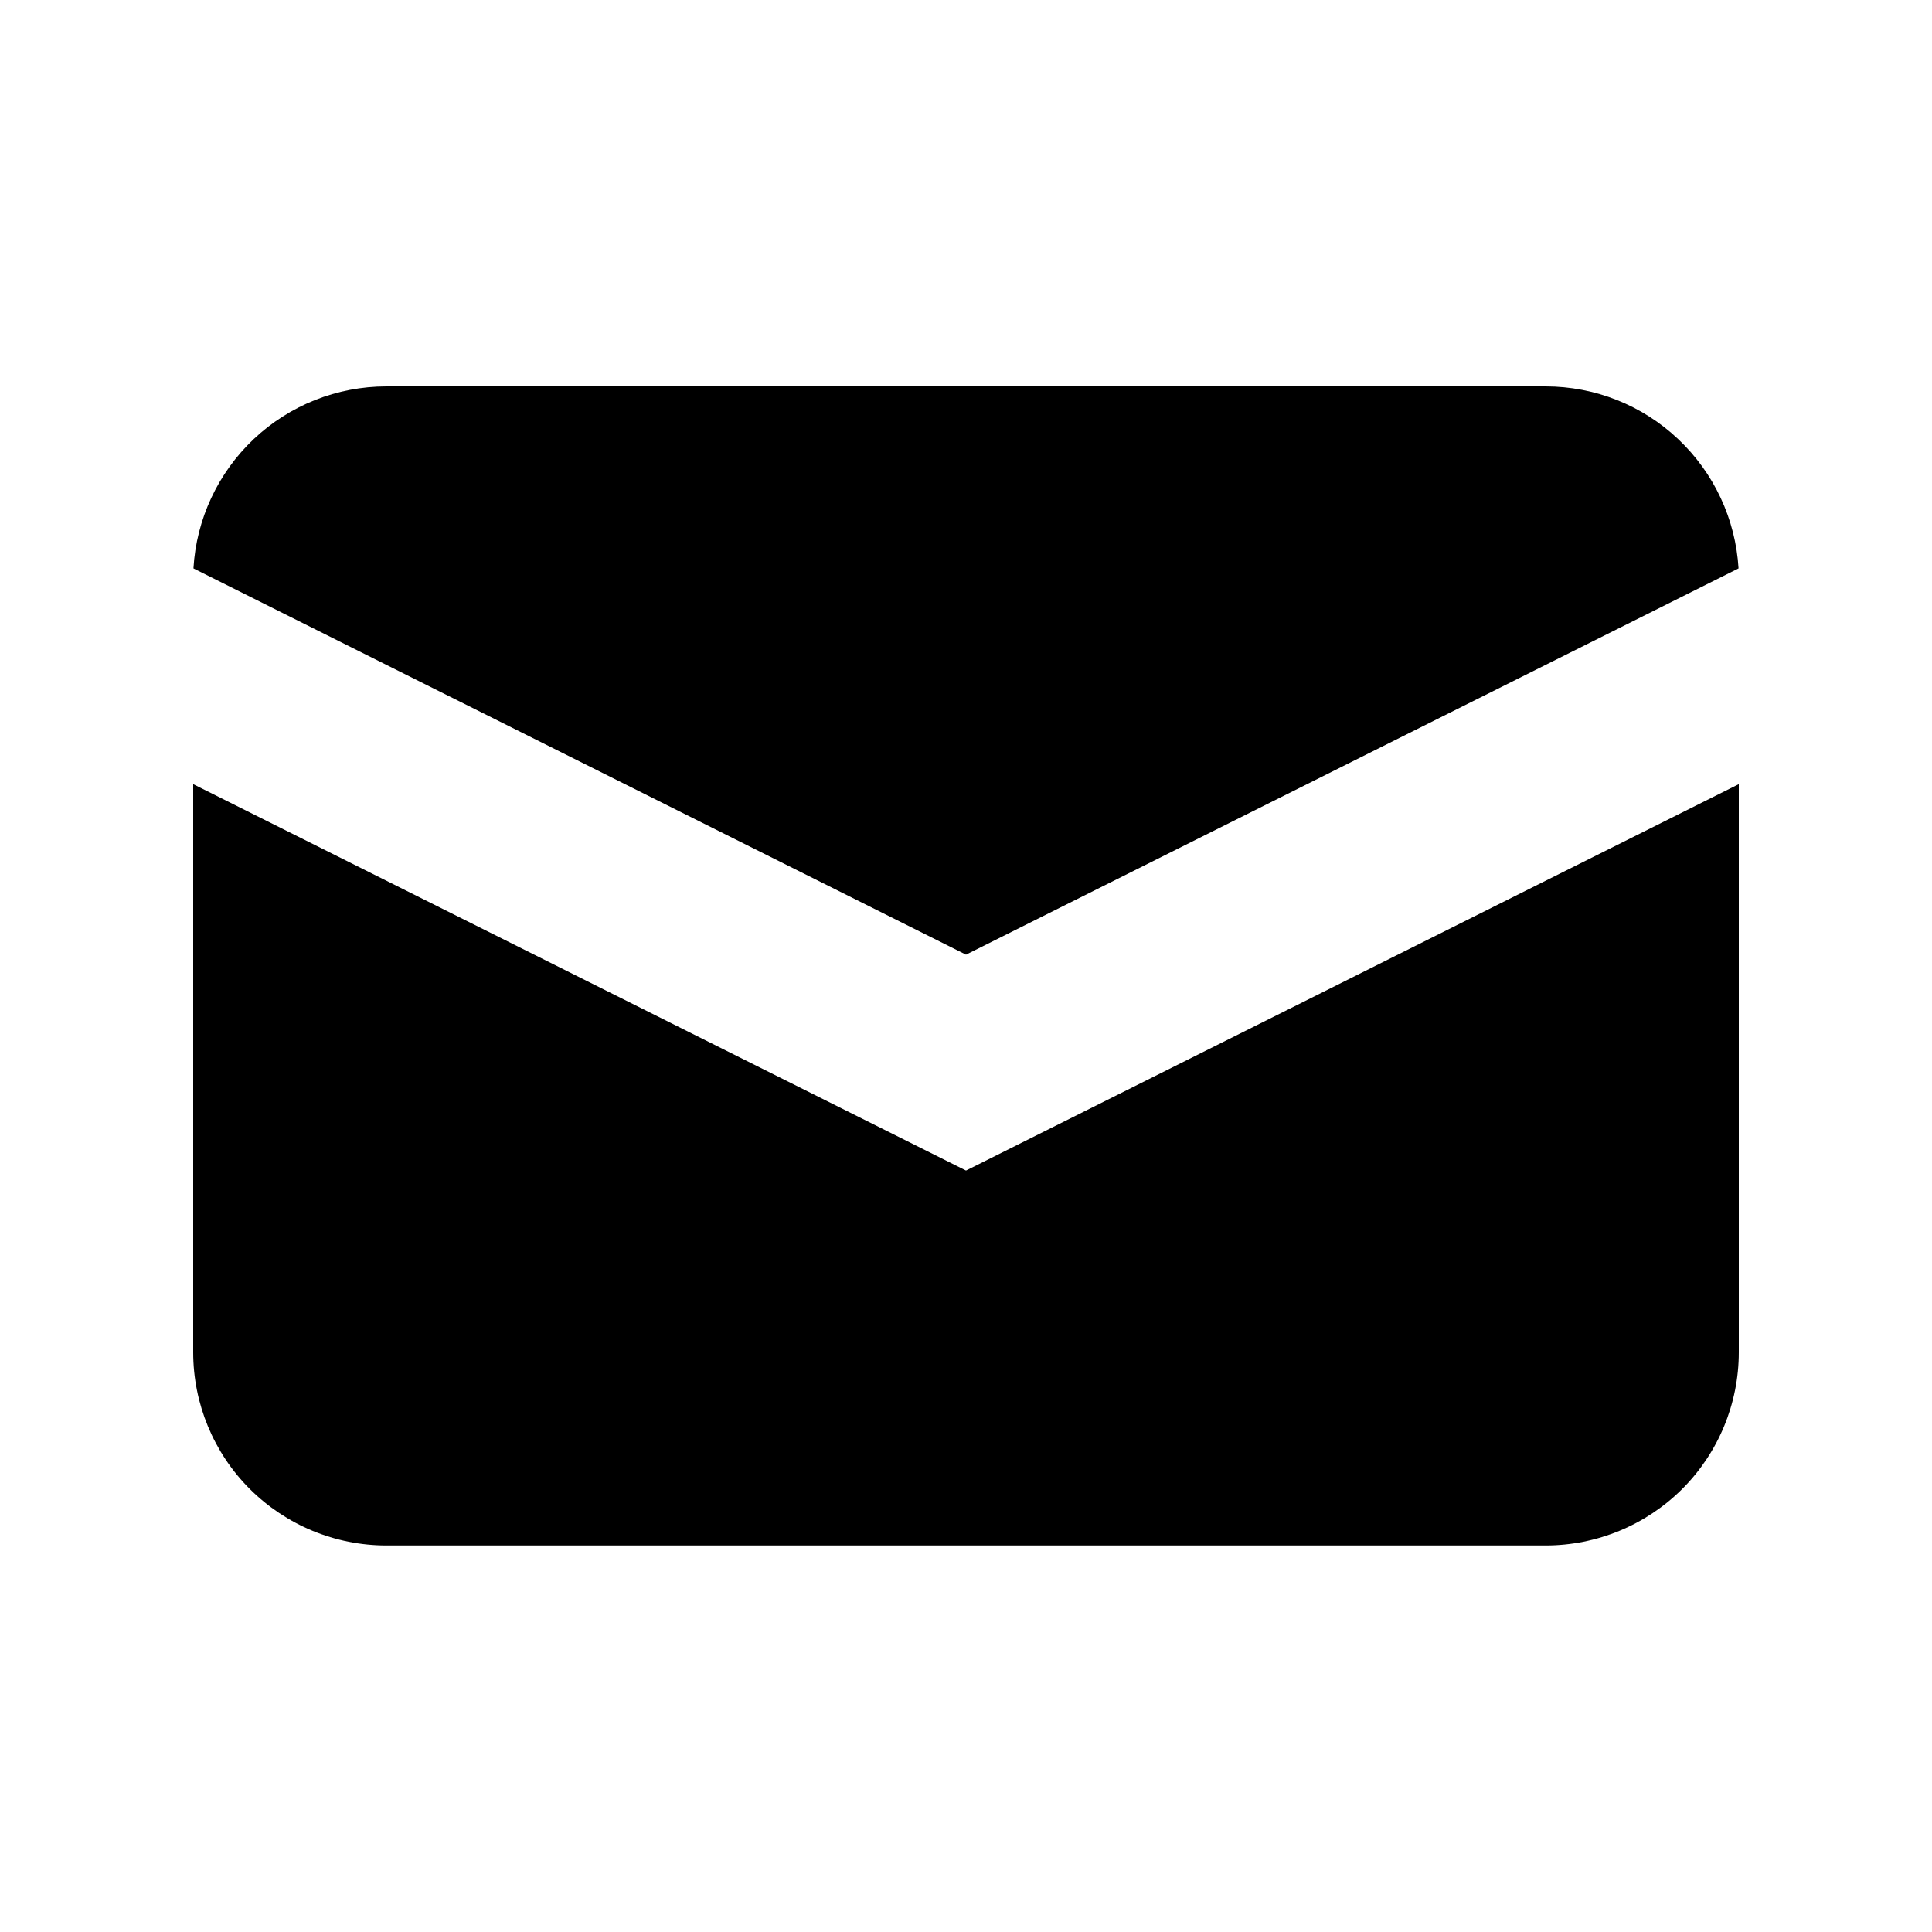 <svg width="15" height="15" viewBox="0 0 15 15" fill="none" xmlns="http://www.w3.org/2000/svg">
<path d="M1.502 4.413L7.5 7.412L13.498 4.413C13.475 4.031 13.308 3.672 13.029 3.409C12.751 3.146 12.383 3 12 3H3C2.617 3 2.249 3.146 1.97 3.409C1.692 3.672 1.524 4.031 1.502 4.413Z" fill="currentColor"/>
<path d="M13.5 6.088L7.5 9.088L1.5 6.088V10.499C1.5 10.897 1.658 11.279 1.939 11.56C2.221 11.841 2.602 11.999 3 11.999H12C12.398 11.999 12.779 11.841 13.061 11.56C13.342 11.279 13.5 10.897 13.5 10.499V6.088Z" fill="currentColor"/>
</svg>
